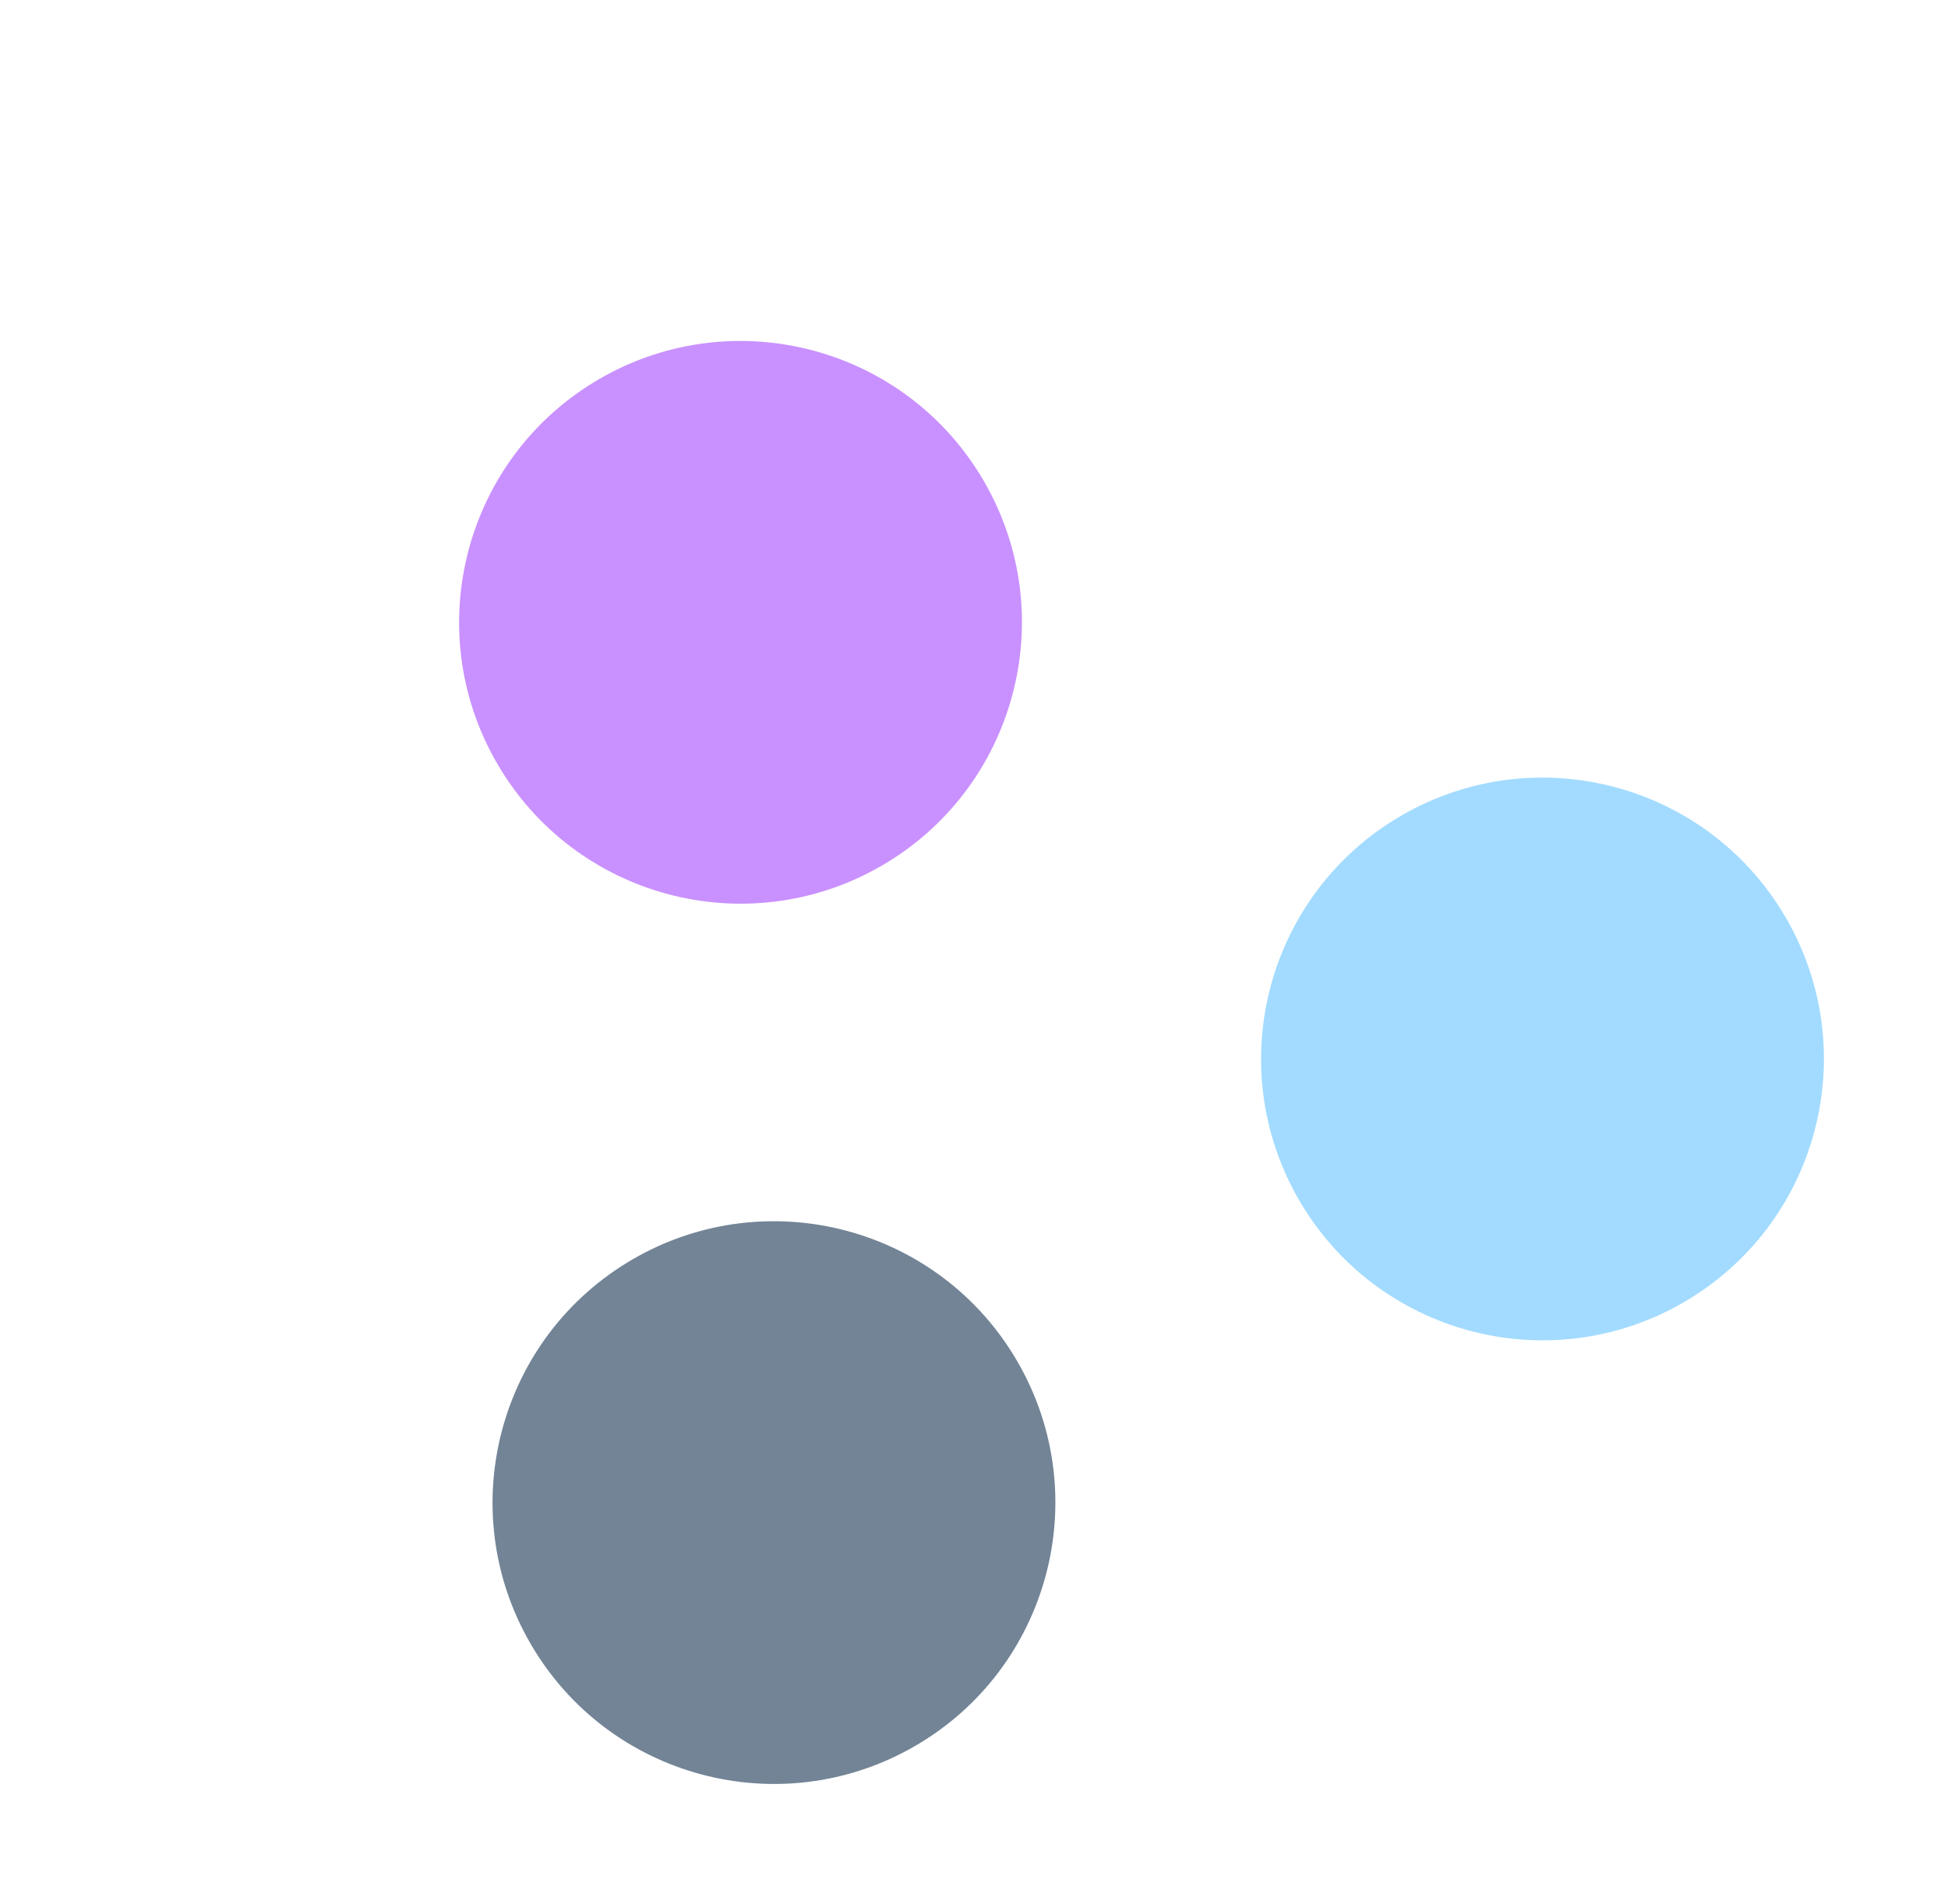 <svg width="90" height="88" viewBox="0 0 90 88" fill="none" xmlns="http://www.w3.org/2000/svg">
<circle cx="34.213" cy="28.758" r="13" transform="rotate(-30 34.213 28.758)" fill="#C991FF"/>
<circle cx="71.265" cy="48.935" r="13" transform="rotate(-30 71.265 48.935)" fill="#A2DBFF"/>
<circle cx="35.758" cy="69.435" r="13" transform="rotate(-30 35.758 69.435)" fill="#728496"/>
</svg>
